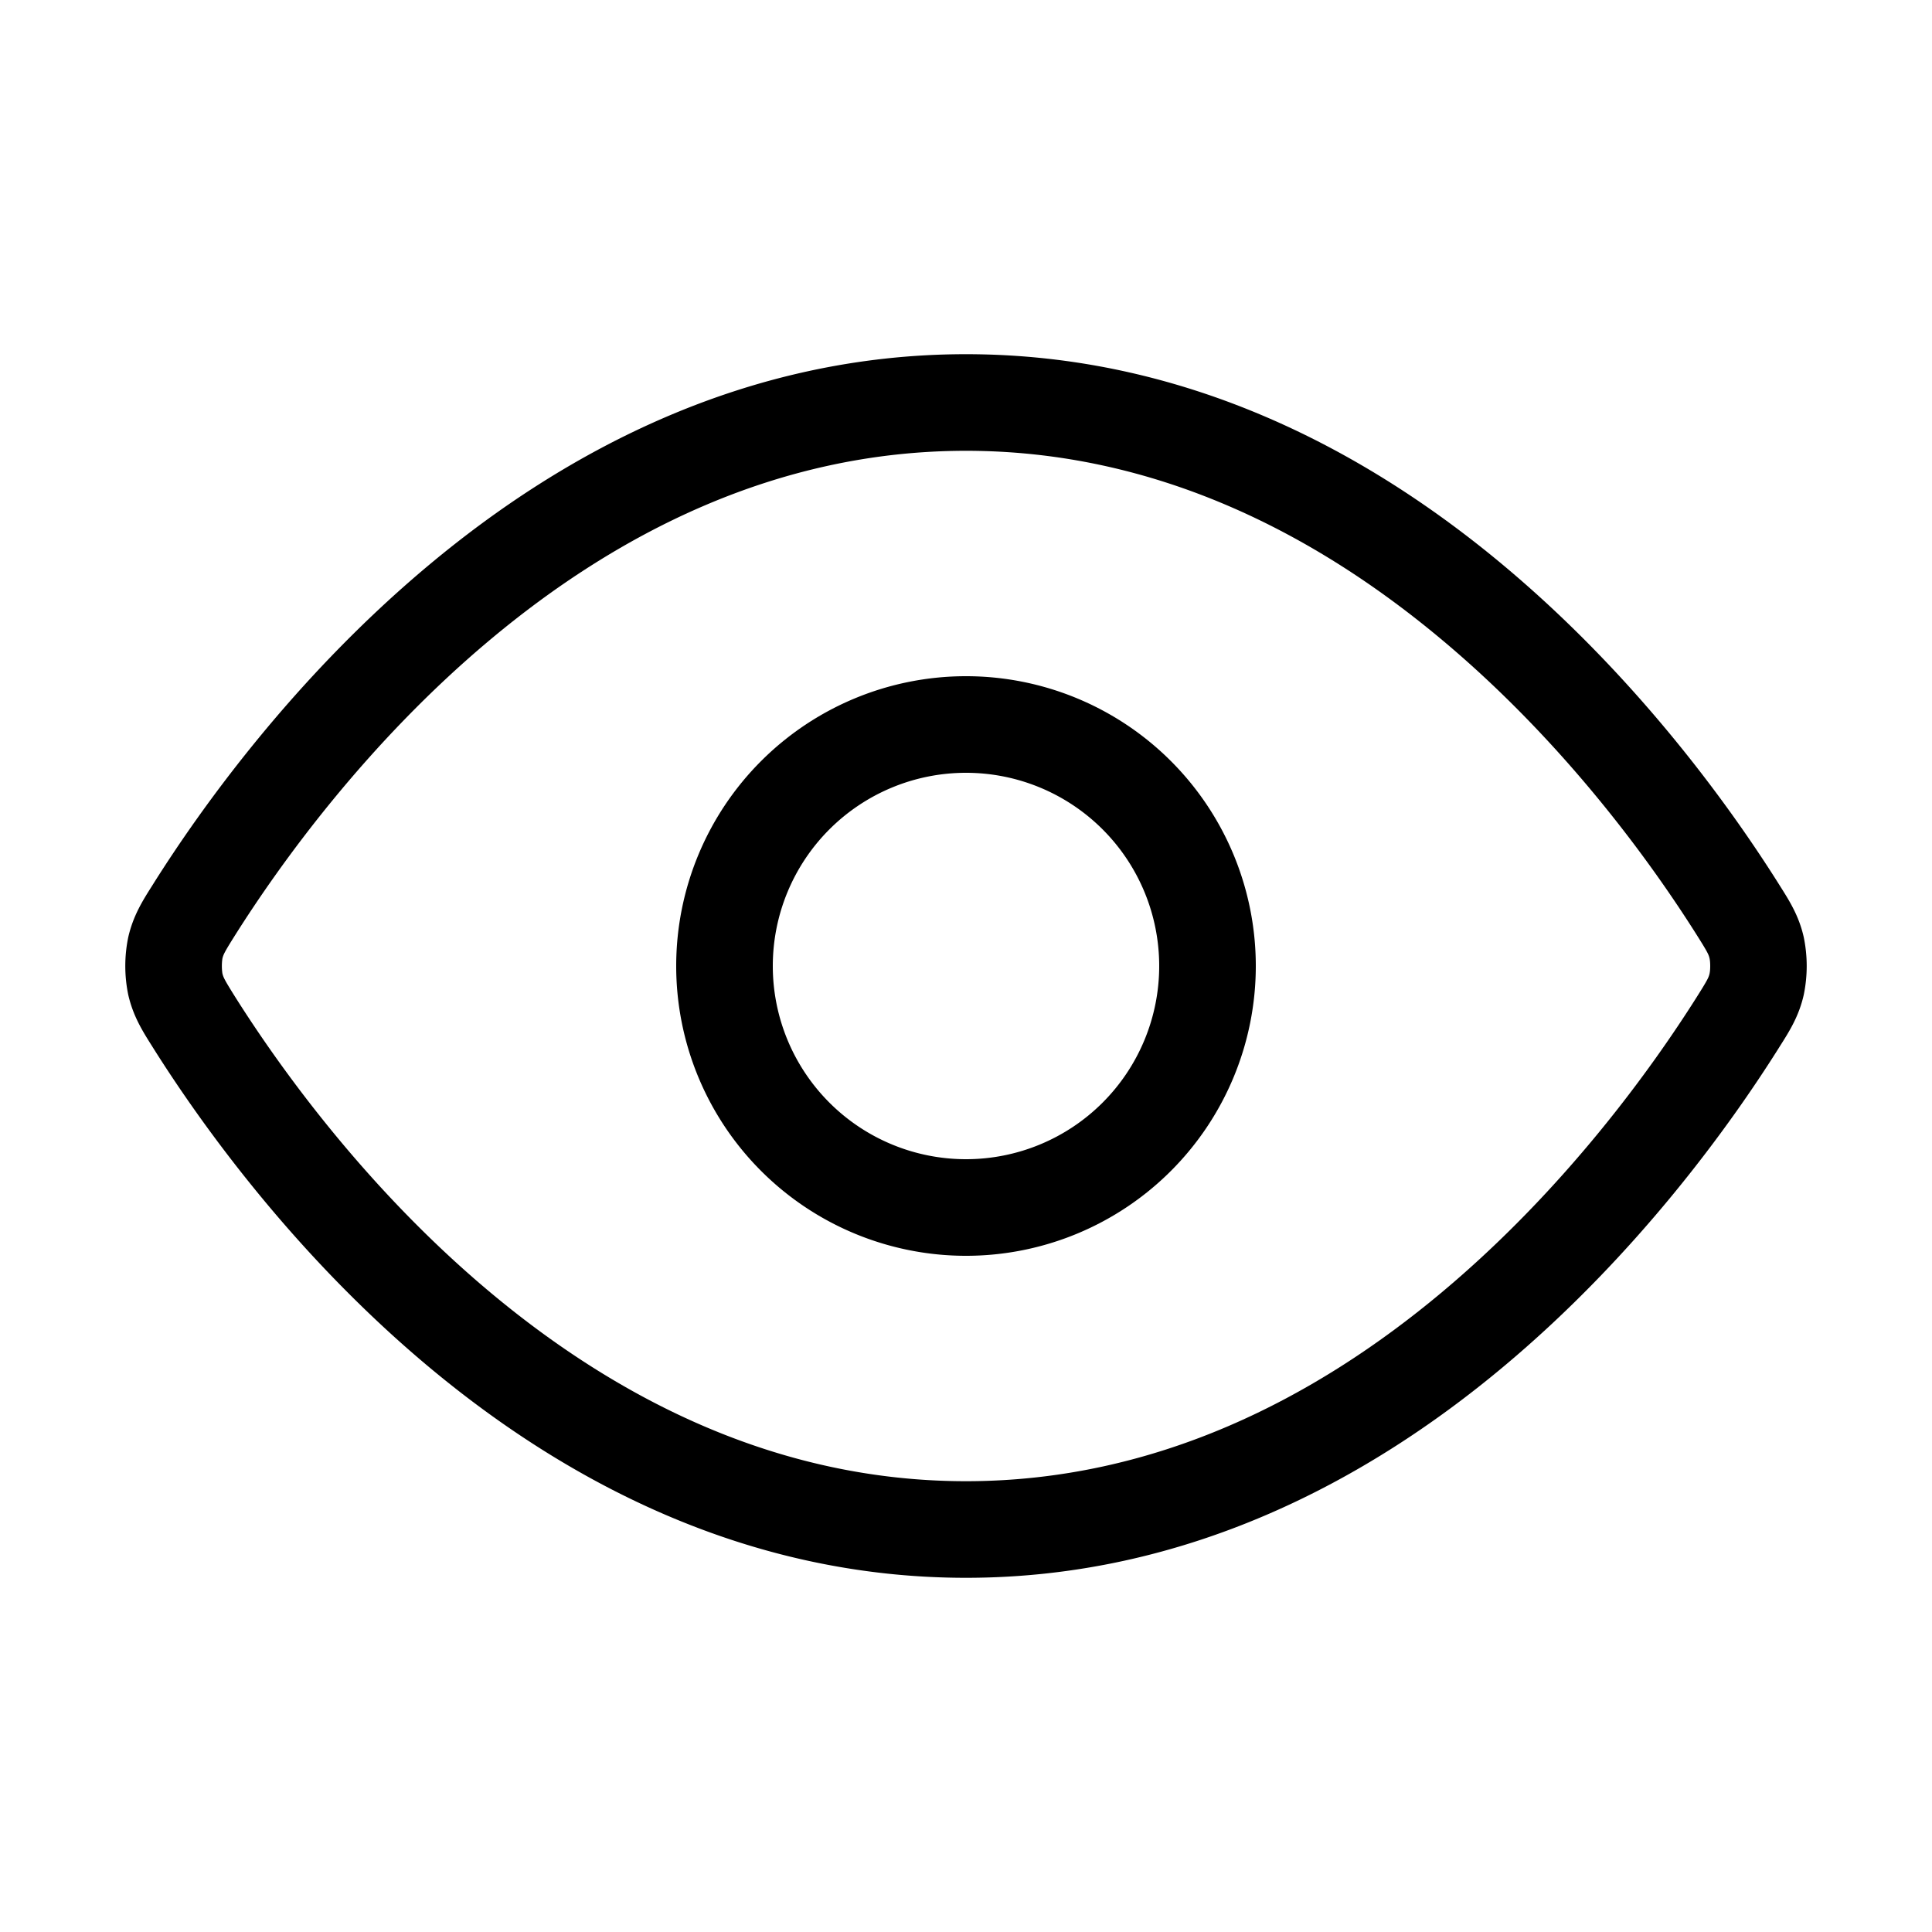 <svg xmlns="http://www.w3.org/2000/svg" width="24" height="24" fill="none" viewBox="0 0 24 24">
  <path fill="currentColor" fill-rule="evenodd" d="M6.102 7.936c-1.55 1.294-2.63 2.809-3.175 3.671-.146.231-.153.254-.165.304l-.003.027a.676.676 0 0 0 0 .124l.003.027c.012.05.02.073.165.304.545.862 1.625 2.377 3.175 3.671C7.652 17.357 9.633 18.4 12 18.4c2.367 0 4.35-1.043 5.898-2.336 1.55-1.294 2.63-2.809 3.175-3.671.146-.231.154-.254.165-.304l.004-.027a.667.667 0 0 0 0-.124l-.004-.027c-.011-.05-.019-.073-.165-.304-.544-.862-1.624-2.377-3.175-3.671C16.35 6.643 14.368 5.6 12 5.6c-2.367 0-4.349 1.043-5.898 2.336Zm-.769-.921C7.017 5.609 9.263 4.4 12 4.4c2.738 0 4.984 1.21 6.667 2.615 1.682 1.404 2.84 3.032 3.42 3.951l.02.032c.12.19.24.377.3.645a1.76 1.76 0 0 1 0 .714c-.06.268-.18.456-.3.645l-.02.032c-.58.92-1.738 2.547-3.42 3.951C16.984 18.391 14.738 19.6 12 19.6s-4.983-1.21-6.667-2.615c-1.682-1.404-2.84-3.032-3.42-3.951l-.02-.032c-.12-.19-.239-.377-.3-.645a1.763 1.763 0 0 1 0-.714c.061-.268.18-.456.3-.645l.02-.032c.58-.92 1.738-2.547 3.42-3.951ZM12 9.6a2.4 2.4 0 1 0 0 4.8 2.4 2.4 0 0 0 0-4.8ZM8.4 12a3.6 3.6 0 1 1 7.2 0 3.6 3.6 0 0 1-7.2 0Z" clip-rule="evenodd"/>
</svg>
